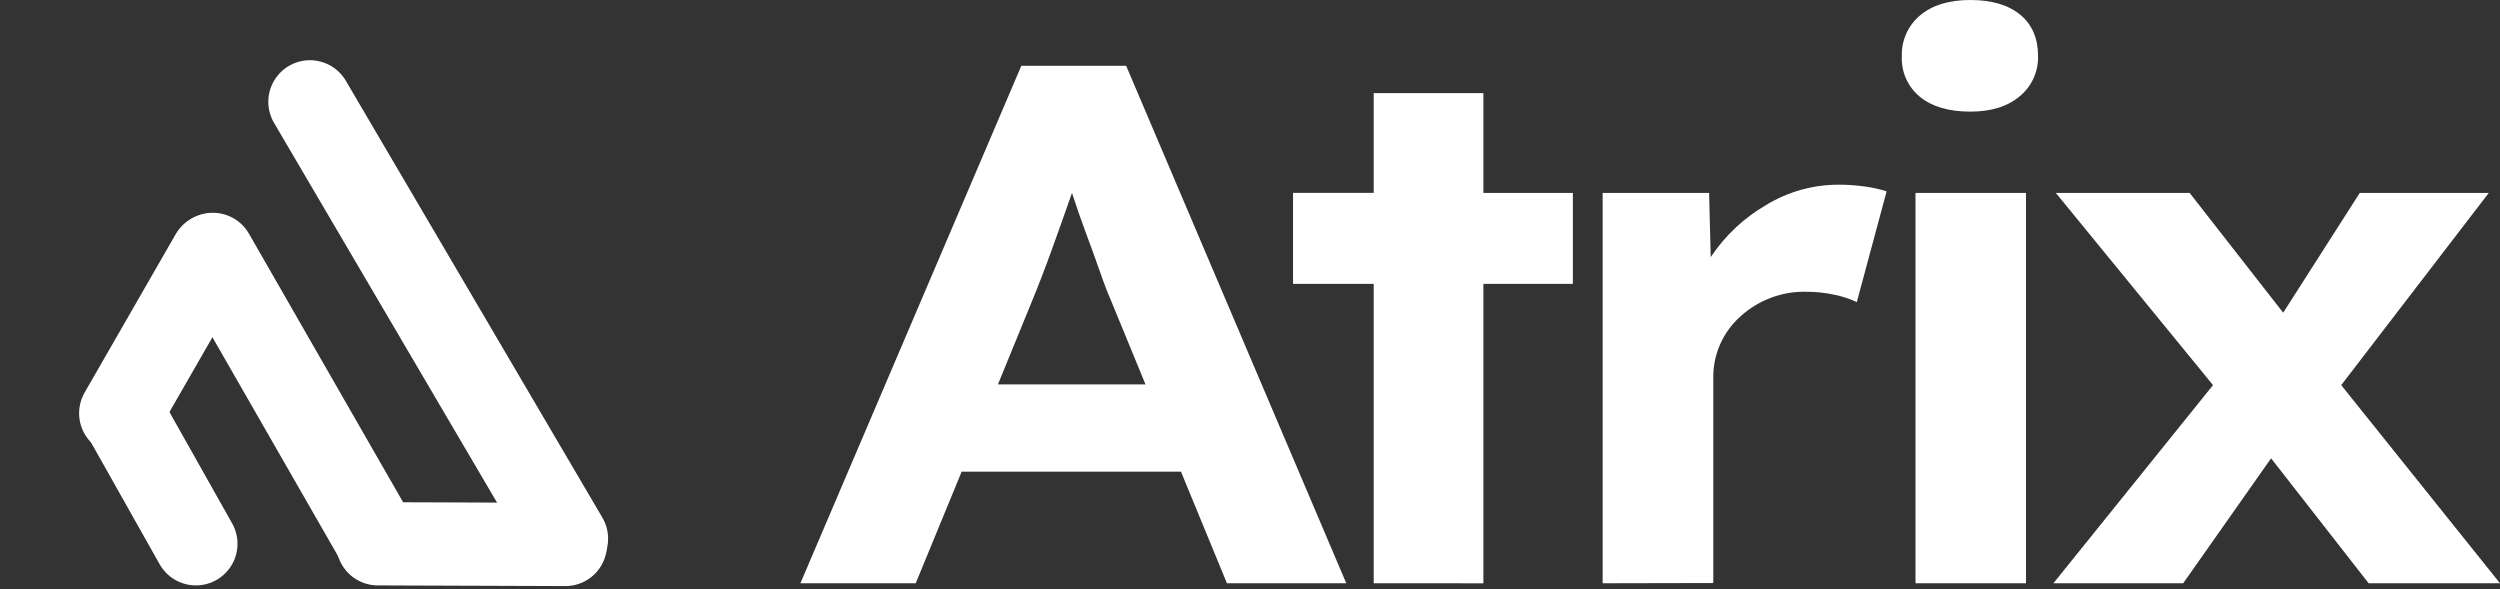 <svg width="632" height="149" viewBox="0 0 632 149" fill="none" xmlns="http://www.w3.org/2000/svg">
<rect x="0" y="0" width="632" height="149" fill="#333333" stroke="none"/>
<path d="M202.34 147.45L258.19 16.63H284.69L340.34 147.45H310.17L298.55 119.23H243.11L231.49 147.45H202.34ZM260.84 76.25L252.28 97.18H289.58L280.82 75.87C280 74 279.05 71.55 278 68.49C276.95 65.43 275.73 62.17 274.44 58.68C273.15 55.19 272 51.89 271 48.77C269.387 53.39 267.7 58.133 265.94 63C264.18 67.867 262.48 72.283 260.84 76.25V76.25Z" fill="white"/>
<path d="M347.27 147.45V71.76H326.88V48.76H347.27V23.55H375V48.77H397.62V71.77H375V147.46L347.27 147.45Z" fill="white"/>
<path d="M405.15 147.45V48.77H432.06L432.47 65C436.064 59.594 440.854 55.087 446.47 51.83C451.965 48.479 458.274 46.701 464.71 46.69C466.995 46.68 469.278 46.837 471.54 47.16C473.371 47.41 475.177 47.815 476.94 48.37L469.4 76.37C467.579 75.519 465.662 74.891 463.69 74.5C461.412 74.012 459.089 73.764 456.76 73.76C450.557 73.586 444.529 75.831 439.95 80.02C437.733 81.998 435.974 84.435 434.795 87.162C433.615 89.889 433.044 92.84 433.12 95.81V147.39L405.15 147.45Z" fill="white"/>
<path d="M498.1 28.22C492.673 28.22 488.427 26.973 485.36 24.48C483.848 23.242 482.647 21.668 481.852 19.883C481.057 18.098 480.69 16.152 480.78 14.2C480.718 12.252 481.098 10.315 481.891 8.535C482.684 6.754 483.87 5.177 485.36 3.92C488.453 1.307 492.7 0 498.1 0C503.5 0 507.713 1.247 510.74 3.74C513.733 6.233 515.227 9.72 515.22 14.2C515.27 16.119 514.884 18.024 514.091 19.772C513.297 21.52 512.117 23.064 510.64 24.29C507.58 26.91 503.4 28.22 498.1 28.22ZM484.24 147.45V48.77H512.17V147.45H484.24Z" fill="white"/>
<path d="M519.1 147.45L559.45 97.36L519.71 48.77H553.54L577.19 79.05L596.55 48.77H629.16L591.86 97.36L632 147.45H598.79L574.13 115.86L551.91 147.45H519.1Z" fill="white"/>
<path d="M53.81 64.31L94.94 135.97" stroke="white" stroke-width="21.04" stroke-miterlimit="10" stroke-linecap="round"/>
<path d="M78.35 25.74L143.21 136.18" stroke="white" stroke-width="21.04" stroke-miterlimit="10" stroke-linecap="round"/>
<path d="M31.02 104.63L49.52 137.47" stroke="white" stroke-width="21.04" stroke-miterlimit="10" stroke-linecap="round"/>
<path d="M95.52 137.47L142.93 137.64" stroke="white" stroke-width="21.04" stroke-miterlimit="10" stroke-linecap="round"/>
<path d="M30.52 104.47L53.52 64.47" stroke="white" stroke-width="21.04" stroke-miterlimit="10" stroke-linecap="round"/>
</svg>
